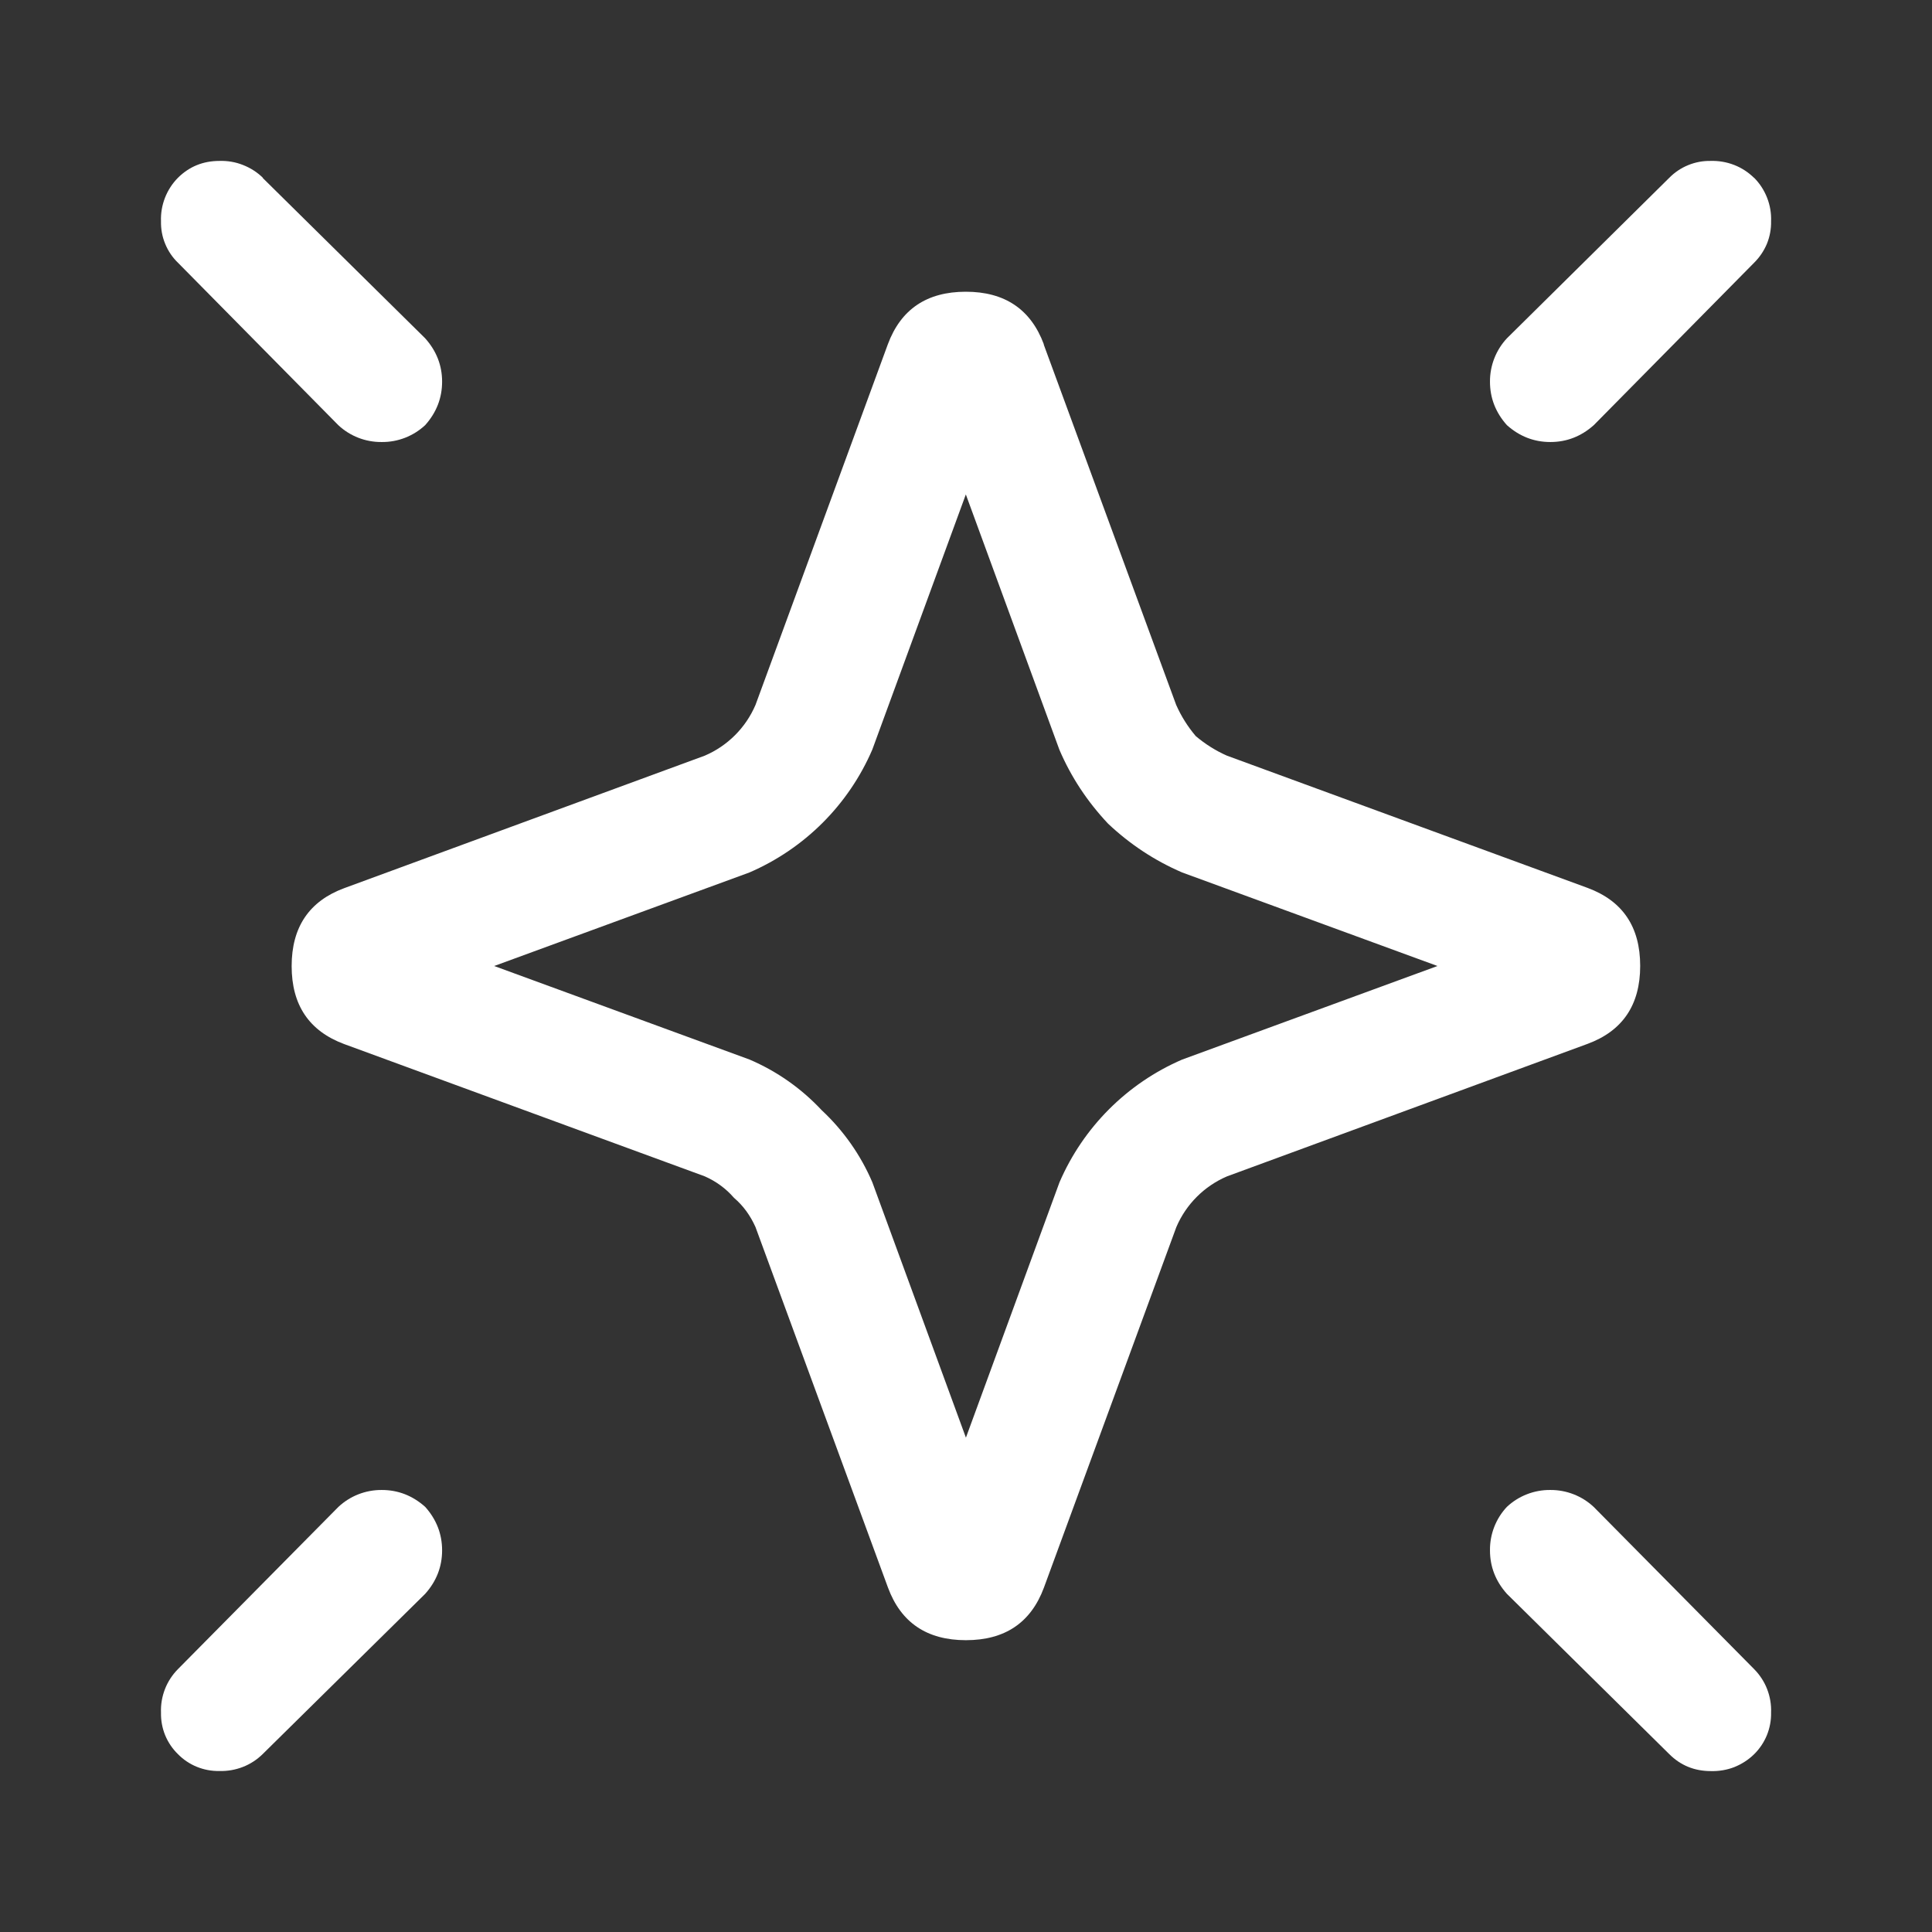 <svg width="24" height="24" viewBox="0 0 24 24" fill="none" xmlns="http://www.w3.org/2000/svg">
<rect x="0" y="0" width="24" height="24" fill="#333333" stroke="none"/>
<path d="M12.967 4.277C12.805 3.842 12.481 3.624 11.998 3.624C11.514 3.624 11.191 3.841 11.029 4.277L9.385 8.757C9.264 9.04 9.038 9.266 8.755 9.387L4.276 11.033C3.841 11.194 3.623 11.517 3.623 12.001C3.623 12.485 3.84 12.808 4.276 12.97L8.755 14.613C8.894 14.674 9.019 14.765 9.118 14.88C9.232 14.977 9.32 15.098 9.385 15.243L11.031 19.722C11.192 20.157 11.515 20.375 11.999 20.375C12.483 20.375 12.806 20.158 12.968 19.722L14.613 15.243C14.734 14.96 14.96 14.734 15.243 14.613L19.722 12.967C20.157 12.806 20.375 12.483 20.375 11.999C20.375 11.514 20.158 11.192 19.722 11.03L15.241 9.387C15.101 9.325 14.971 9.243 14.854 9.144C14.755 9.027 14.673 8.897 14.611 8.757L12.965 4.278L12.967 4.277ZM11.998 6.142L13.16 9.313C13.305 9.652 13.507 9.958 13.765 10.232C14.04 10.491 14.346 10.692 14.685 10.838L17.857 12L14.686 13.162C14.002 13.457 13.456 14.003 13.161 14.688L11.999 17.859L10.837 14.688C10.692 14.348 10.477 14.043 10.207 13.791C9.955 13.521 9.65 13.307 9.311 13.162L6.139 12L9.31 10.838C9.995 10.542 10.541 9.997 10.836 9.312L11.998 6.142Z" fill="white"/>
<path d="M2.051 21.554C2.087 21.642 2.141 21.723 2.21 21.79C2.276 21.858 2.357 21.912 2.445 21.948C2.534 21.984 2.629 22.002 2.725 22C2.824 22.003 2.923 21.986 3.016 21.95C3.109 21.914 3.193 21.859 3.264 21.789L5.282 19.799C5.422 19.642 5.492 19.462 5.492 19.259C5.492 19.056 5.422 18.876 5.282 18.719C5.125 18.579 4.945 18.509 4.742 18.509C4.541 18.508 4.349 18.583 4.203 18.72L2.21 20.735C2.14 20.806 2.085 20.89 2.049 20.983C2.013 21.076 1.996 21.175 2 21.275C1.998 21.37 2.015 21.465 2.051 21.554Z" fill="white"/>
<path d="M21.251 22.001C21.048 22.001 20.876 21.93 20.736 21.79L18.719 19.799C18.579 19.642 18.509 19.462 18.509 19.259C18.507 19.058 18.582 18.865 18.719 18.719C18.865 18.582 19.059 18.507 19.259 18.509C19.459 18.508 19.652 18.583 19.798 18.72L21.791 20.735C21.861 20.806 21.916 20.89 21.952 20.983C21.988 21.076 22.005 21.175 22.001 21.275C22.003 21.37 21.985 21.466 21.949 21.555C21.913 21.643 21.859 21.724 21.791 21.791C21.72 21.861 21.635 21.915 21.543 21.952C21.45 21.988 21.35 22.004 21.251 22.001Z" fill="white"/>
<path d="M21.79 2.21C21.719 2.14 21.635 2.085 21.542 2.049C21.449 2.013 21.35 1.996 21.251 1.999C21.155 1.997 21.06 2.015 20.972 2.051C20.883 2.087 20.803 2.141 20.736 2.209L18.719 4.203C18.583 4.349 18.508 4.542 18.509 4.741C18.509 4.944 18.579 5.124 18.719 5.281C18.876 5.421 19.056 5.491 19.259 5.491C19.462 5.491 19.642 5.421 19.799 5.281L21.79 3.264C21.858 3.197 21.912 3.117 21.949 3.029C21.985 2.94 22.003 2.845 22.001 2.749C22.005 2.65 21.988 2.55 21.952 2.458C21.916 2.365 21.861 2.28 21.791 2.209L21.79 2.21Z" fill="white"/>
<path d="M3.264 2.211L5.281 4.202C5.421 4.358 5.492 4.538 5.492 4.741C5.492 4.944 5.422 5.124 5.282 5.281C5.135 5.418 4.942 5.493 4.742 5.491C4.541 5.493 4.348 5.418 4.202 5.281L2.211 3.264C2.142 3.198 2.088 3.117 2.052 3.029C2.015 2.94 1.998 2.845 2 2.749C1.996 2.65 2.013 2.551 2.049 2.458C2.085 2.365 2.14 2.28 2.21 2.209C2.351 2.069 2.523 1.999 2.726 1.999C2.825 1.996 2.924 2.012 3.017 2.049C3.11 2.085 3.195 2.139 3.266 2.209L3.264 2.211Z" fill="white"/>
</svg>
